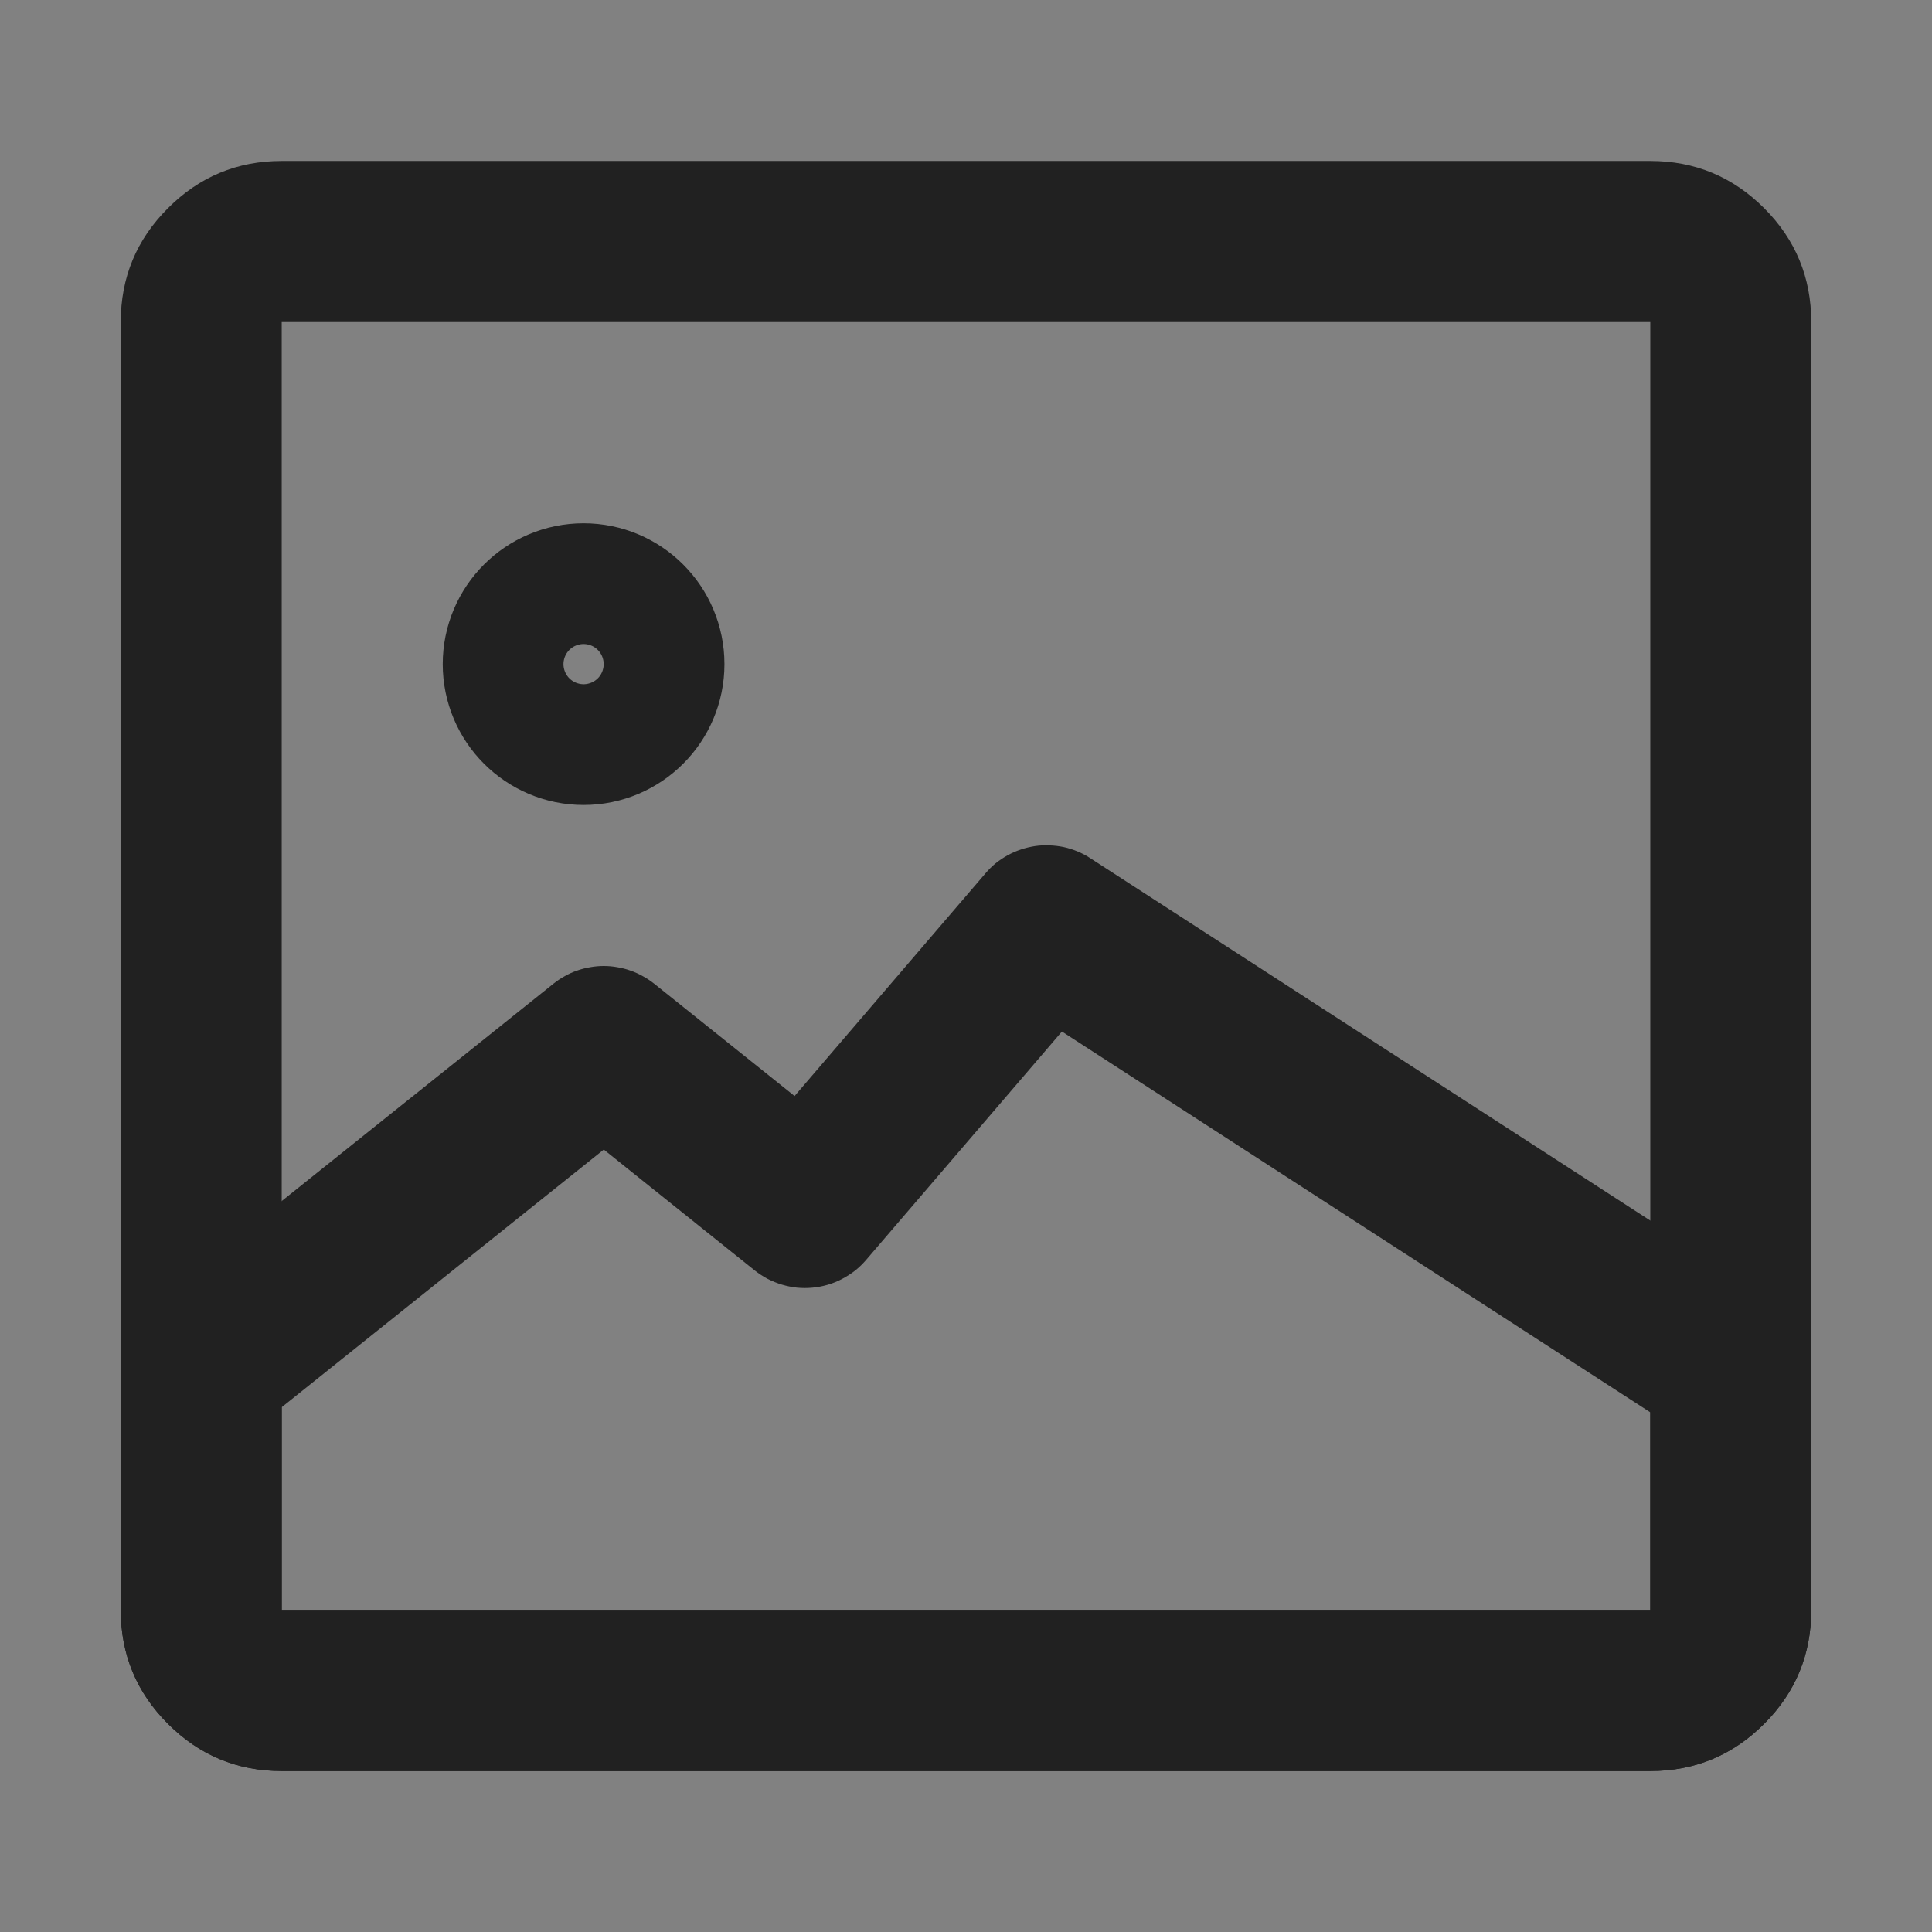 <svg xmlns="http://www.w3.org/2000/svg" xmlns:xlink="http://www.w3.org/1999/xlink" fill="none" version="1.1" width="16" height="16" viewBox="0 0 16 16"><rect x="0" y="0" width="16" height="16" fill="#808080" stroke="none"/><g style="mix-blend-mode:passthrough"><g><rect x="0" y="0" width="16" height="16" rx="0" fill="#FFFFFF" fill-opacity="0.01"/></g><g><g><path d="M1,2.667Q1,2.114,1.391,1.724Q1.781,1.333,2.333,1.333L13.667,1.333Q14.219,1.333,14.61,1.724Q15,2.114,15,2.667L15,13.333Q15,13.886,14.61,14.276Q14.219,14.667,13.667,14.667L2.333,14.667Q1.781,14.667,1.391,14.276Q1,13.886,1,13.333L1,2.667ZM2.333,2.667L2.333,13.333L2.333,13.333L13.667,13.333L13.667,13.333L13.667,2.667Q13.667,2.667,13.667,2.667L2.333,2.667Q2.333,2.667,2.333,2.667Z" fill="#212121" fill-opacity="1"/></g><g><ellipse cx="4.833" cy="5.5" rx="0.5" ry="0.5" fill-opacity="0" stroke-opacity="1" stroke="#212121" fill="none" stroke-width="1.333" stroke-linecap="ROUND" stroke-linejoin="round"/></g><g><path d="M1.25,10.813L4.584,8.146Q4.628,8.111,4.677,8.084Q4.726,8.056,4.779,8.038Q4.833,8.019,4.888,8.01Q4.944,8,5,8Q5.057,8,5.112,8.01Q5.168,8.019,5.221,8.038Q5.274,8.056,5.323,8.084Q5.373,8.111,5.417,8.146L7.083,9.479L6.667,10L6.161,9.566L8.161,7.233Q8.2,7.187,8.246,7.149Q8.293,7.112,8.345,7.083Q8.398,7.054,8.455,7.035Q8.512,7.016,8.571,7.007Q8.631,6.998,8.691,7.001Q8.751,7.003,8.809,7.015Q8.868,7.028,8.923,7.051Q8.979,7.074,9.029,7.107L14.696,10.774Q14.766,10.819,14.823,10.88Q14.879,10.941,14.919,11.015Q14.959,11.088,14.98,11.169Q15,11.25,15,11.333L15,13.333Q15,13.886,14.61,14.276Q14.219,14.667,13.667,14.667L2.333,14.667Q1.781,14.667,1.391,14.276Q1,13.886,1,13.333L1,11.333Q1,11.182,1.066,11.045Q1.132,10.908,1.25,10.813ZM2.083,11.854L1.667,11.333L2.333,11.333L2.333,13.333L2.333,13.333L13.667,13.333L13.667,13.333L13.667,11.333L14.334,11.333L13.971,11.893L8.305,8.226L8.667,7.667L9.173,8.101L7.173,10.434Q7.131,10.483,7.081,10.523Q7.03,10.562,6.973,10.592Q6.916,10.622,6.855,10.64Q6.793,10.658,6.729,10.664Q6.665,10.67,6.601,10.664Q6.537,10.657,6.476,10.639Q6.414,10.62,6.357,10.591Q6.301,10.561,6.25,10.521L4.584,9.187L5,8.667L5.417,9.187L2.083,11.854Z" fill="#212121" fill-opacity="1"/></g></g></g></svg>